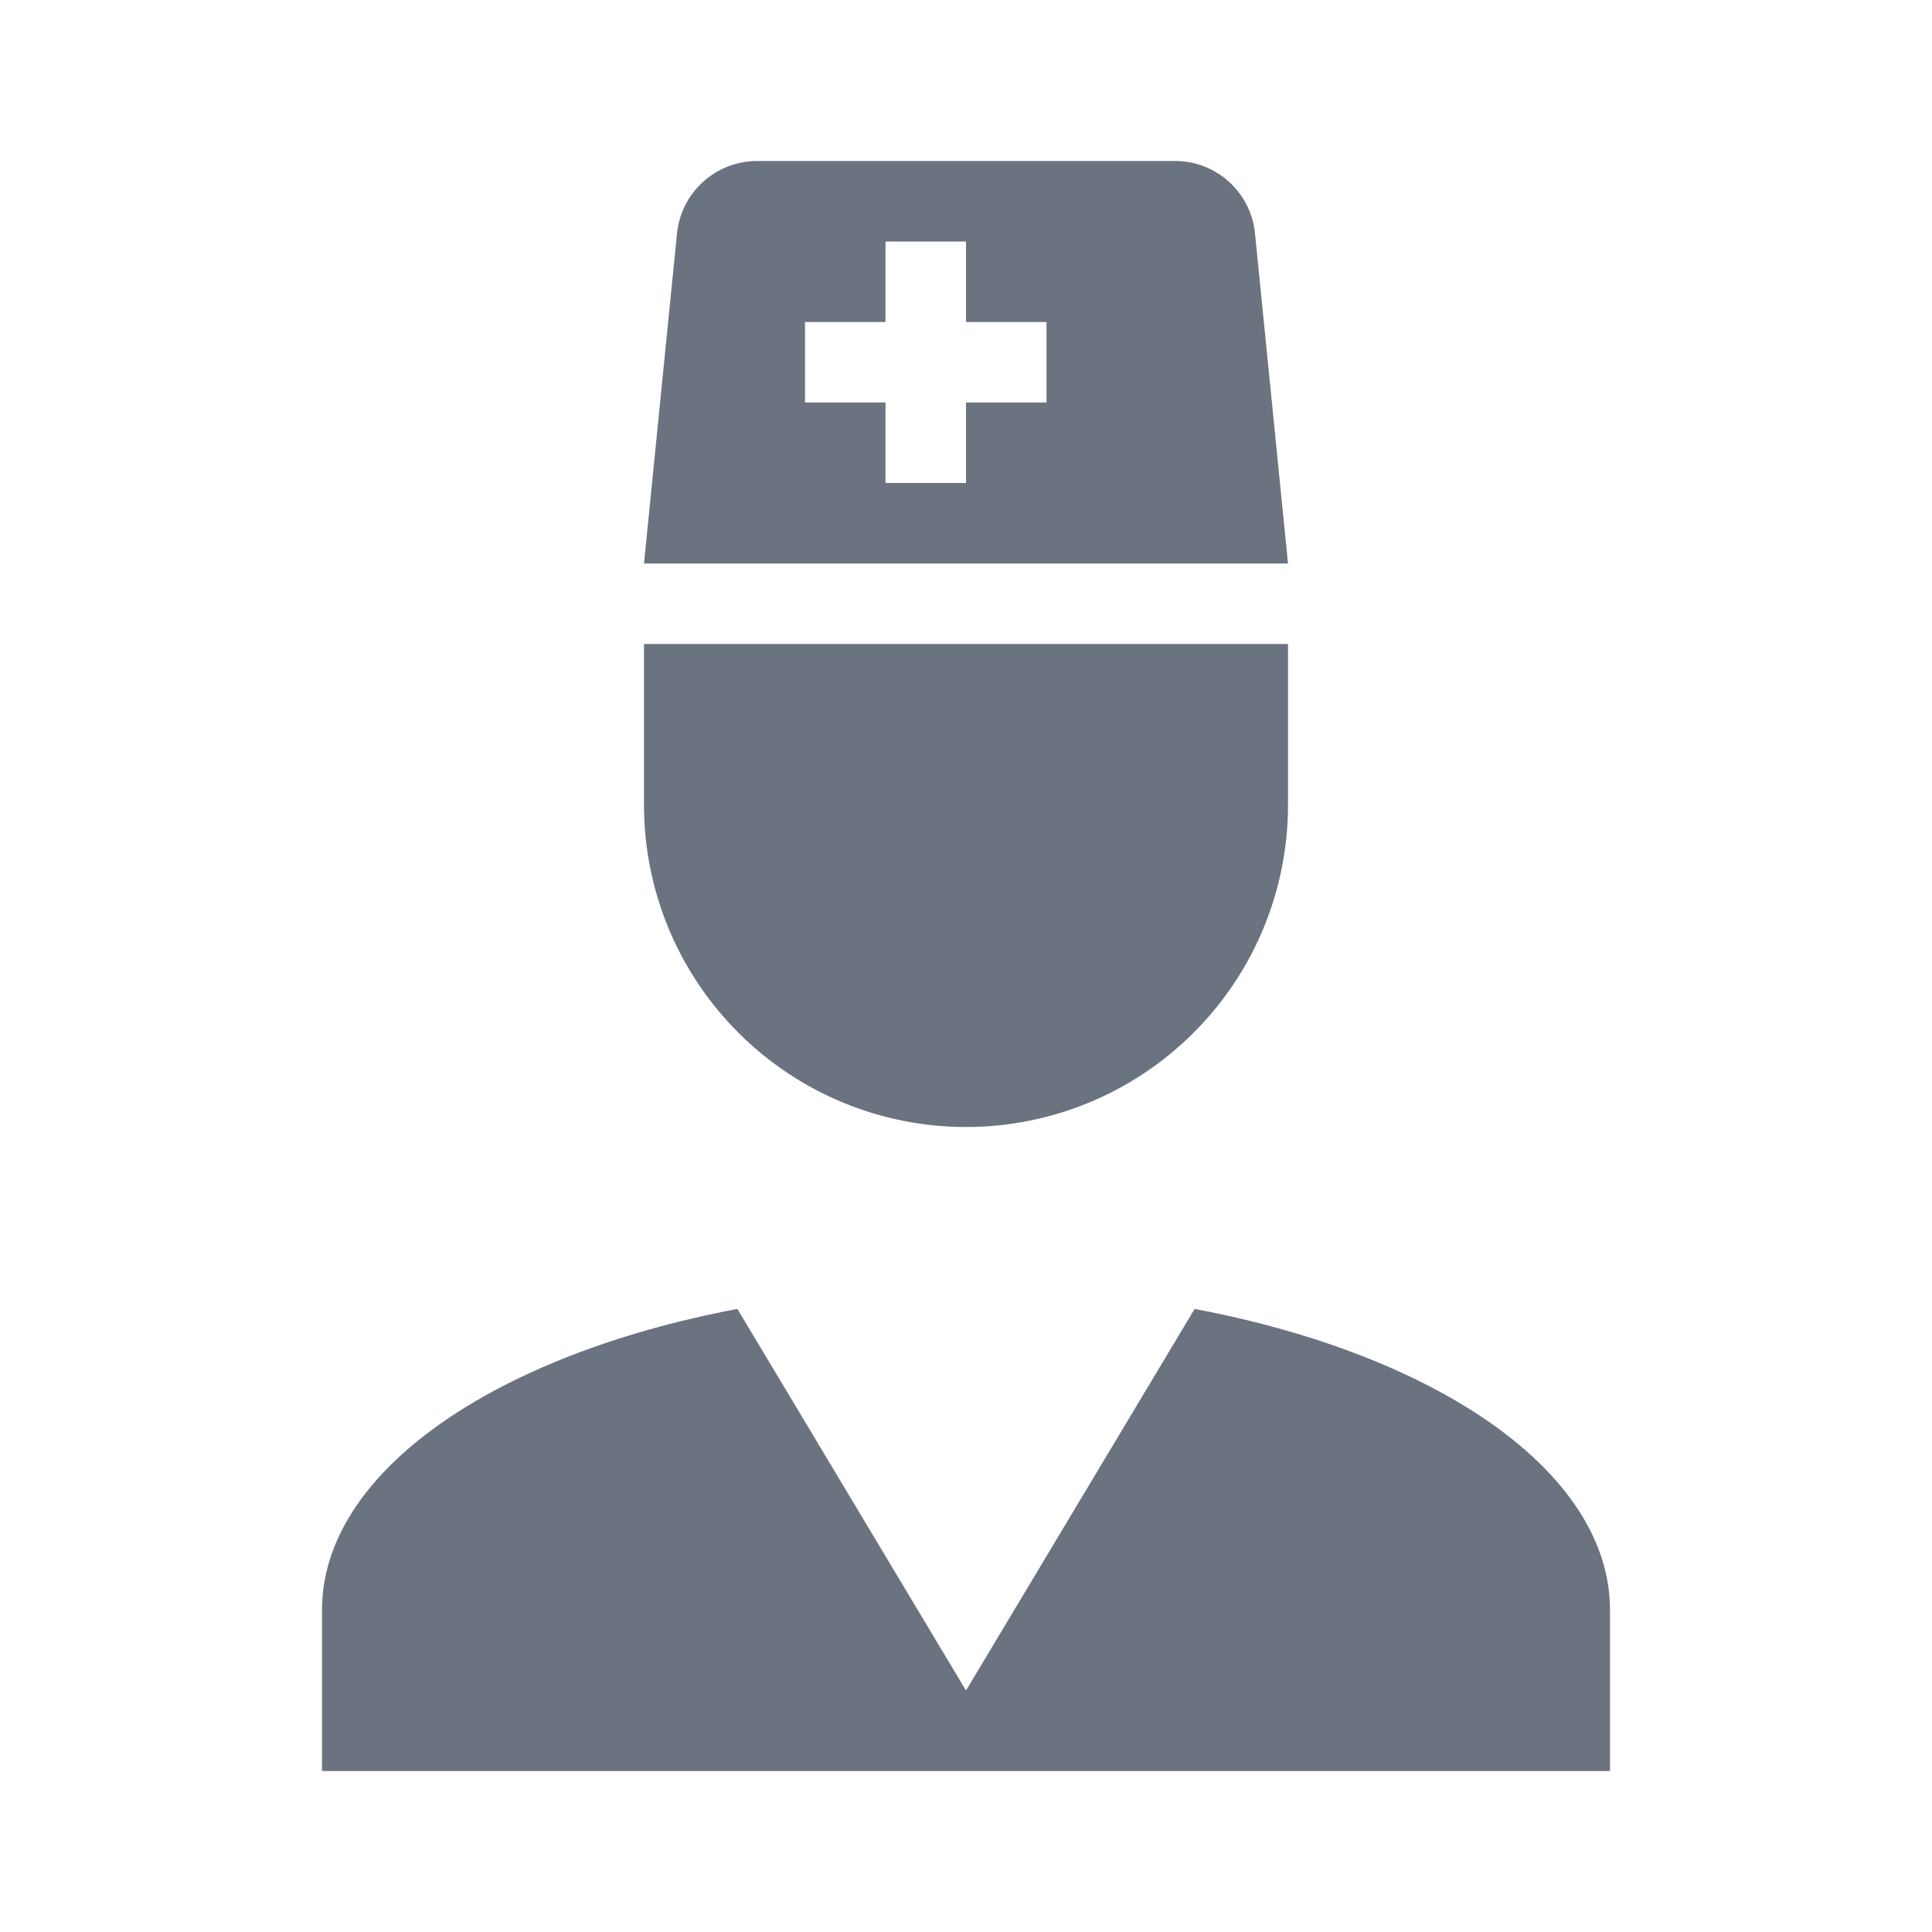 <svg width="24" height="24" viewBox="0 0 24 24" fill="none" xmlns="http://www.w3.org/2000/svg">
<path d="M14.84 16.26C17.86 16.83 20 18.29 20 20V22H4V20C4 18.29 6.14 16.83 9.16 16.26L12 21L14.84 16.26ZM8 8H16V10C16 11.061 15.579 12.078 14.828 12.828C14.078 13.579 13.061 14 12 14C10.939 14 9.922 13.579 9.172 12.828C8.421 12.078 8 11.061 8 10V8ZM8 7L8.41 2.9C8.435 2.652 8.551 2.423 8.736 2.257C8.921 2.09 9.161 1.999 9.41 2H14.6C15.11 2 15.54 2.39 15.59 2.9L16 7H8ZM12 3H11V4H10V5H11V6H12V5H13V4H12V3Z" fill="#6B7280"/>
</svg>

